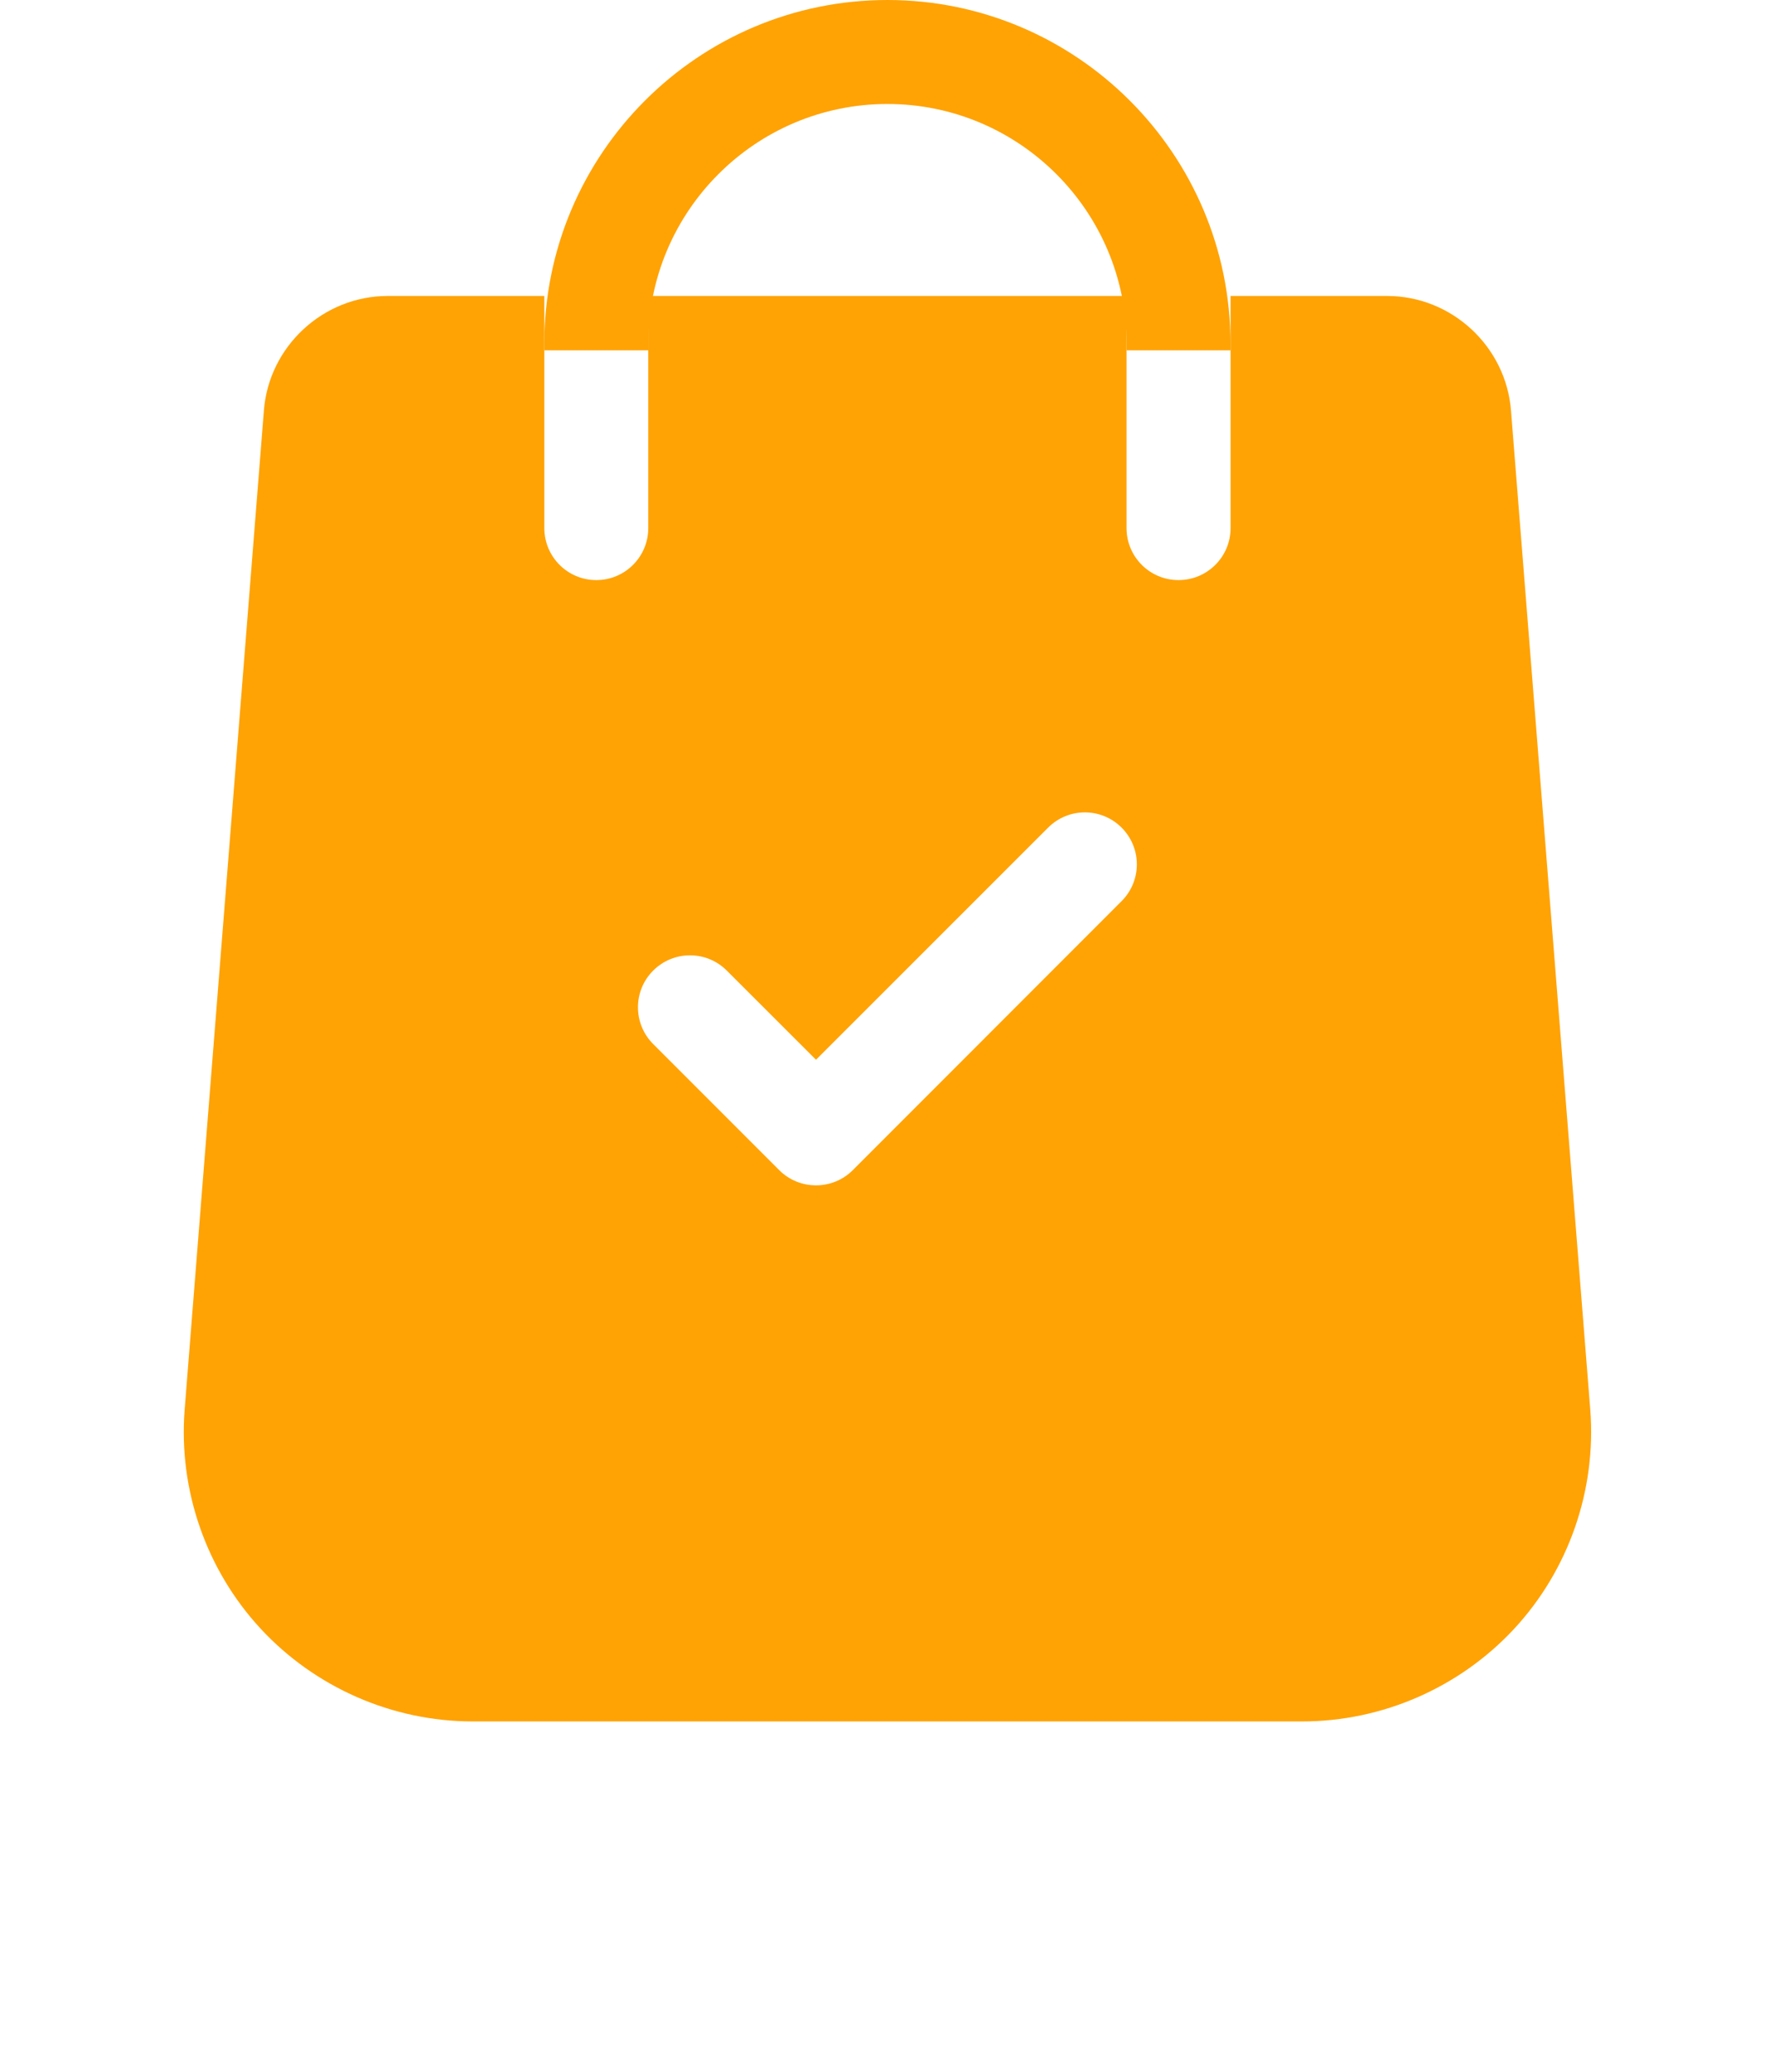 <svg width="18" height="21" viewBox="0 0 18 21" fill="none" xmlns="http://www.w3.org/2000/svg">
<path d="M16.127 14.292L15.323 4.164C15.273 3.511 14.721 3 14.066 3H12.479V5.353C12.479 5.644 12.243 5.88 11.951 5.88C11.66 5.88 11.424 5.644 11.424 5.353V3H6.574V5.353C6.574 5.644 6.338 5.88 6.047 5.88C5.756 5.88 5.52 5.644 5.52 5.353V3H3.932C3.278 3 2.726 3.511 2.676 4.162L1.872 14.294C1.81 15.105 2.091 15.913 2.644 16.51C3.197 17.106 3.98 17.449 4.794 17.449H13.205C14.018 17.449 14.802 17.106 15.355 16.51C15.908 15.913 16.189 15.105 16.127 14.292ZM11.374 9.134L8.648 11.861C8.545 11.964 8.41 12.015 8.275 12.015C8.14 12.015 8.005 11.964 7.902 11.861L6.624 10.583C6.418 10.377 6.418 10.043 6.624 9.838C6.83 9.632 7.164 9.632 7.37 9.838L8.275 10.742L10.629 8.389C10.835 8.183 11.168 8.183 11.374 8.389C11.58 8.595 11.58 8.928 11.374 9.134Z" fill="#FFA305"/>
<path d="M8.999 0C7.08 0 5.52 1.561 5.52 3.48V3.551H6.574V3.48C6.574 2.142 7.662 1.054 8.999 1.054C10.336 1.054 11.424 2.142 11.424 3.48V3.551H12.478V3.48C12.478 1.561 10.917 0 8.999 0Z" fill="#FFA305"/>
</svg>
